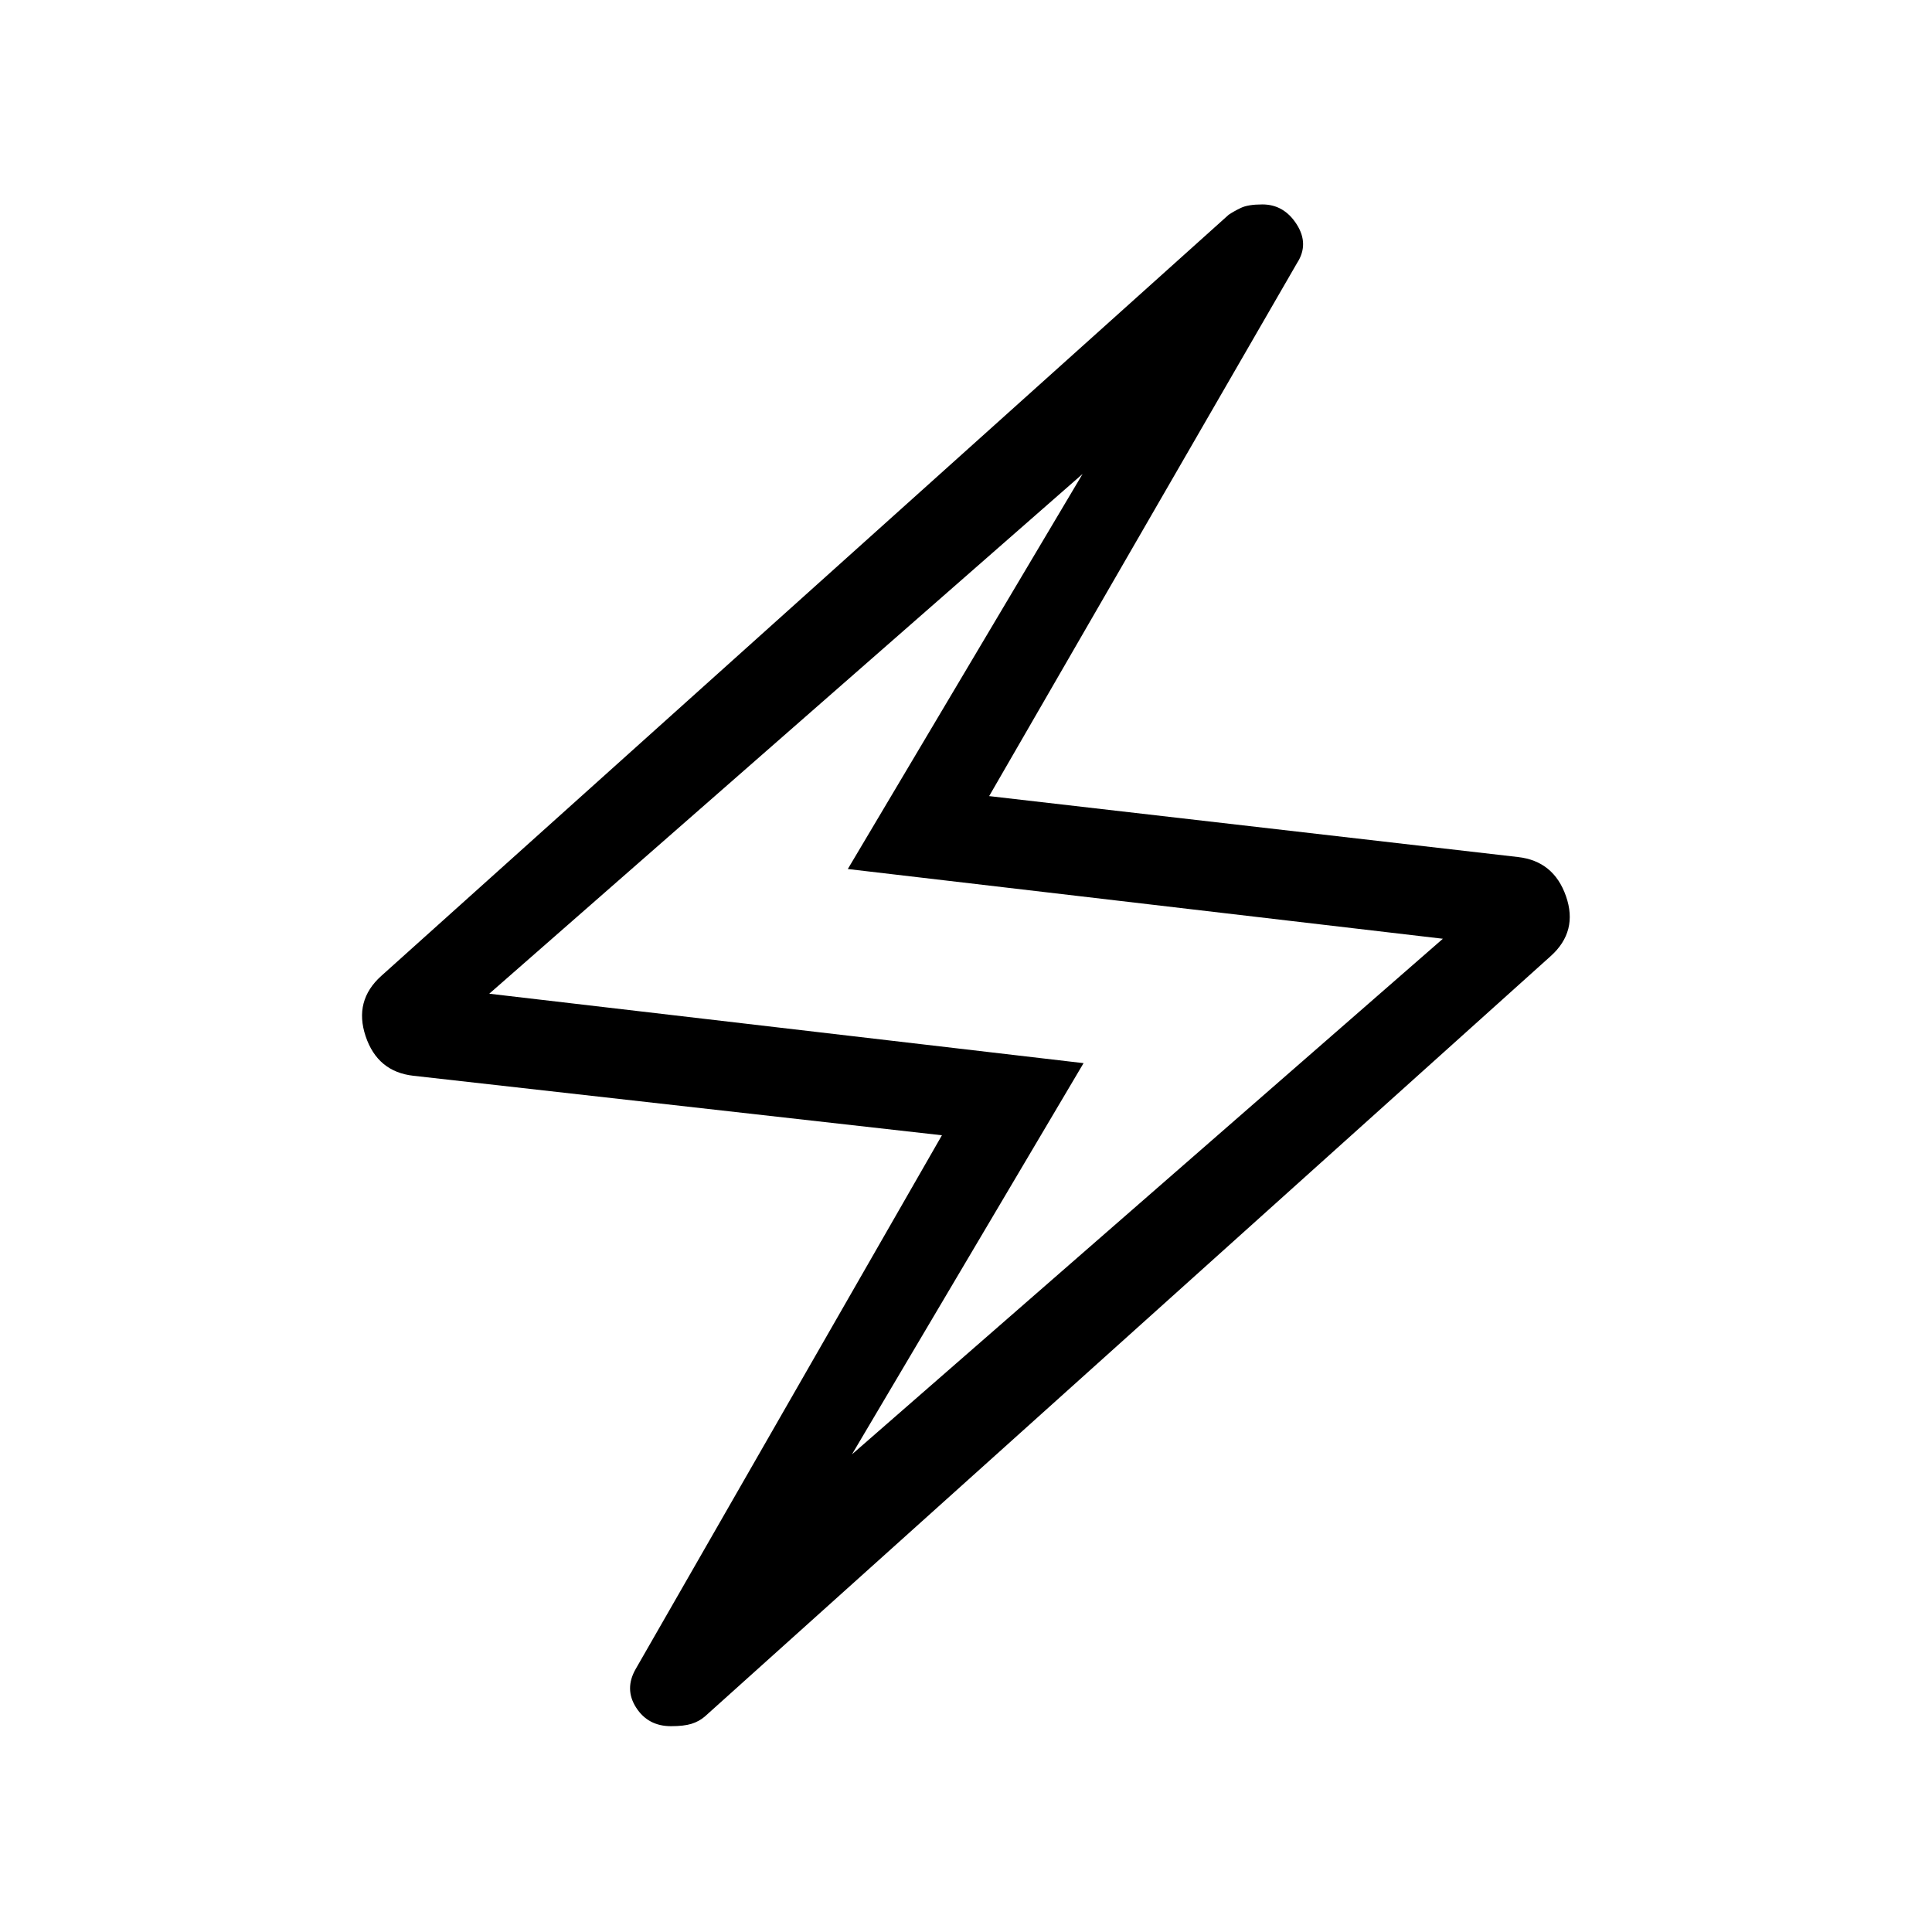 <svg xmlns="http://www.w3.org/2000/svg" height="48" viewBox="0 -960 960 960" width="48"><path d="m468.04-395.89-262.65-29.57q-17.81-2-23.72-19.66-5.9-17.65 7.79-29.96L610.5-853.27q2.54-1.73 6.12-3.44 3.57-1.71 10.65-1.71 10.73 0 17.04 9.88 6.3 9.89.15 19.31L491.5-564.42l262.73 30.27q17.81 2 23.9 19.46 6.1 17.46-7.59 29.77L350.19-107.04q-2.84 2.42-6.61 3.6-3.77 1.17-10.16 1.17-11.42 0-17.34-9.25-5.93-9.25-.16-19.25l152.12-265.12Zm-44.7 158.55 293.62-256.2-295.69-34.65L537.93-724.5 243.11-466.23l295.31 34.5-115.08 194.39ZM480-480.38Z"/></svg>